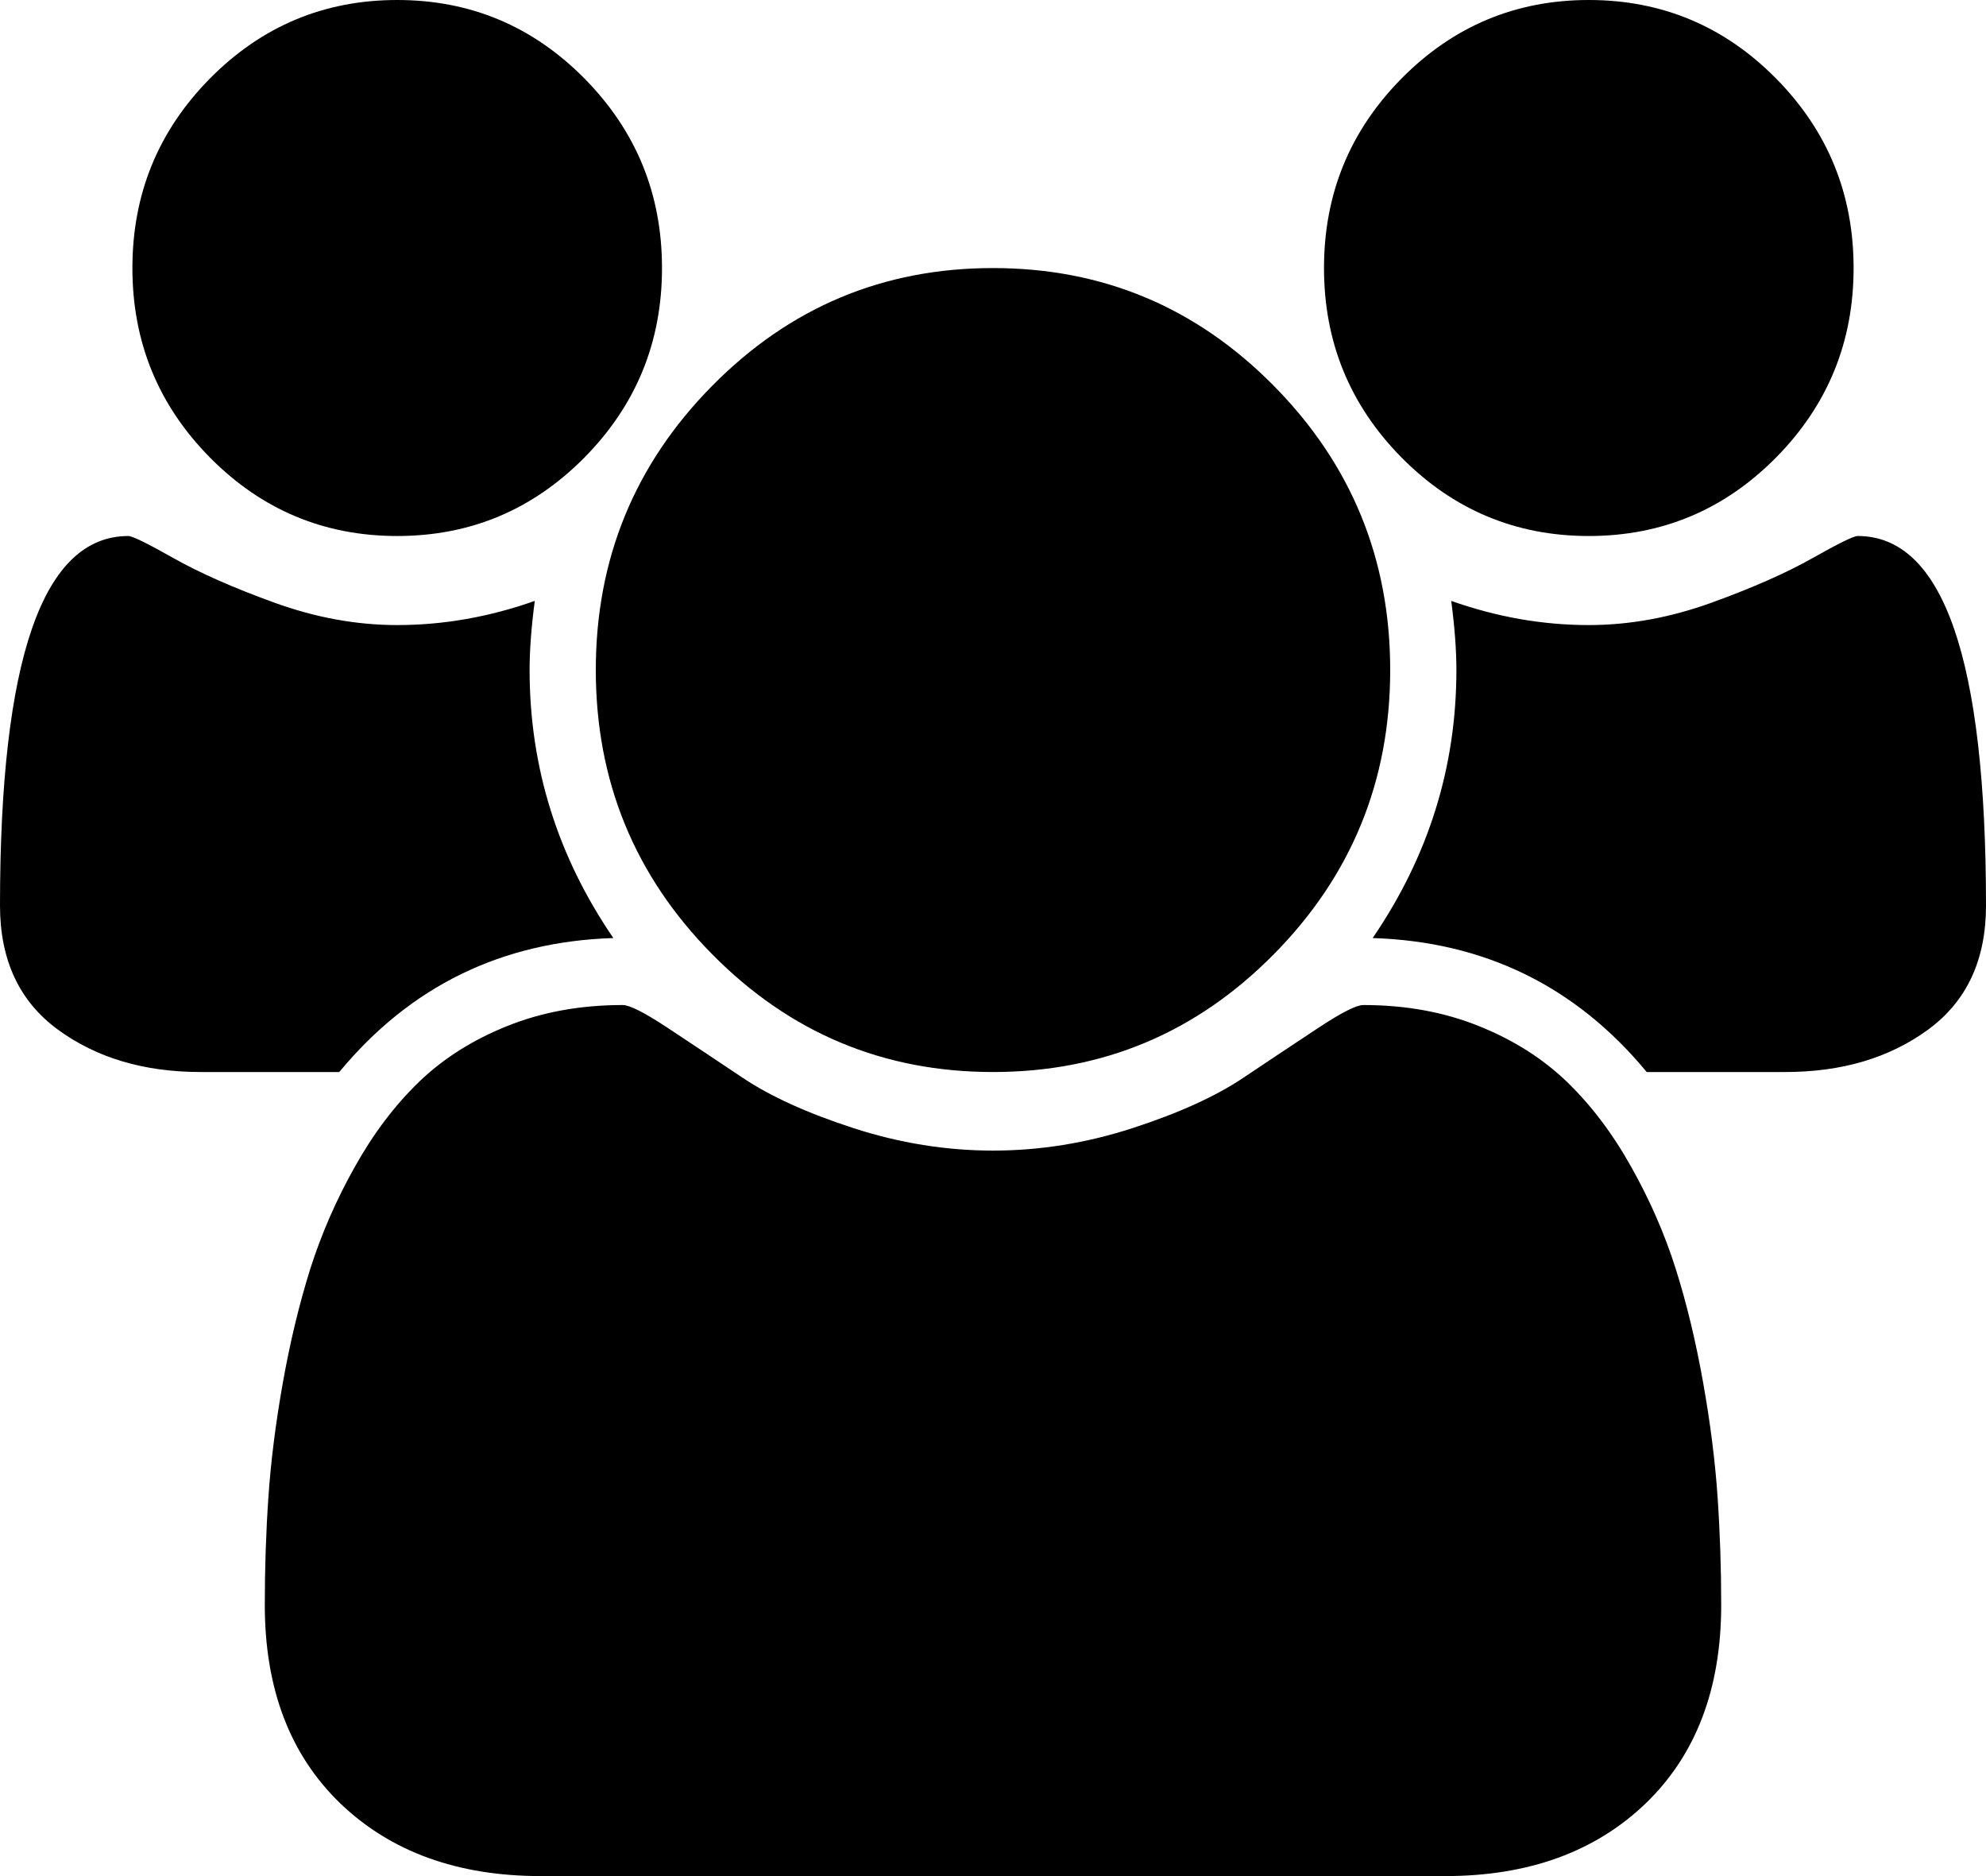 ﻿<?xml version="1.0" encoding="utf-8"?>
<svg version="1.1" xmlns:xlink="http://www.w3.org/1999/xlink" width="18px" height="17px" xmlns="http://www.w3.org/2000/svg">
  <g transform="matrix(1 0 0 1 -244 -87 )">
    <path d="M 4.8 6.071  C 4.8 6.951  5.053 7.76  5.559 8.5  C 4.547 8.532  3.719 8.936  3.075 9.714  L 1.819 9.714  C 1.306 9.714  0.875 9.586  0.525 9.33  C 0.175 9.074  0 8.699  0 8.206  C 0 5.973  0.387 4.857  1.163 4.857  C 1.2 4.857  1.336 4.924  1.57 5.056  C 1.805 5.189  2.109 5.324  2.484 5.46  C 2.859 5.596  3.231 5.664  3.6 5.664  C 4.019 5.664  4.434 5.591  4.847 5.445  C 4.816 5.679  4.8 5.888  4.8 6.071  Z M 15.567 13.561  C 15.589 13.88  15.6 14.208  15.6 14.543  C 15.6 15.302  15.372 15.901  14.916 16.341  C 14.459 16.78  13.853 17  13.097 17  L 4.903 17  C 4.147 17  3.541 16.78  3.084 16.341  C 2.628 15.901  2.4 15.302  2.4 14.543  C 2.4 14.208  2.411 13.88  2.433 13.561  C 2.455 13.242  2.498 12.897  2.564 12.527  C 2.63 12.157  2.713 11.814  2.812 11.498  C 2.913 11.182  3.047 10.873  3.216 10.573  C 3.384 10.272  3.578 10.016  3.797 9.804  C 4.016 9.593  4.283 9.423  4.598 9.297  C 4.914 9.17  5.263 9.107  5.644 9.107  C 5.706 9.107  5.841 9.175  6.047 9.311  C 6.253 9.447  6.481 9.599  6.731 9.766  C 6.981 9.934  7.316 10.086  7.734 10.222  C 8.153 10.358  8.575 10.426  9 10.426  C 9.425 10.426  9.847 10.358  10.266 10.222  C 10.684 10.086  11.019 9.934  11.269 9.766  C 11.519 9.599  11.747 9.447  11.953 9.311  C 12.159 9.175  12.294 9.107  12.356 9.107  C 12.738 9.107  13.086 9.17  13.402 9.297  C 13.717 9.423  13.984 9.593  14.203 9.804  C 14.422 10.016  14.616 10.272  14.784 10.573  C 14.953 10.873  15.088 11.182  15.188 11.498  C 15.288 11.814  15.37 12.157  15.436 12.527  C 15.502 12.897  15.545 13.242  15.567 13.561  Z M 5.297 0.711  C 5.766 1.186  6 1.758  6 2.429  C 6 3.099  5.766 3.671  5.297 4.146  C 4.828 4.62  4.263 4.857  3.6 4.857  C 2.938 4.857  2.372 4.62  1.903 4.146  C 1.434 3.671  1.2 3.099  1.2 2.429  C 1.2 1.758  1.434 1.186  1.903 0.711  C 2.372 0.237  2.938 0  3.6 0  C 4.263 0  4.828 0.237  5.297 0.711  Z M 11.545 3.496  C 12.248 4.207  12.6 5.066  12.6 6.071  C 12.6 7.077  12.248 7.936  11.545 8.647  C 10.842 9.359  9.994 9.714  9 9.714  C 8.006 9.714  7.158 9.359  6.455 8.647  C 5.752 7.936  5.4 7.077  5.4 6.071  C 5.4 5.066  5.752 4.207  6.455 3.496  C 7.158 2.784  8.006 2.429  9 2.429  C 9.994 2.429  10.842 2.784  11.545 3.496  Z M 16.837 4.857  C 17.613 4.857  18 5.973  18 8.206  C 18 8.699  17.825 9.074  17.475 9.33  C 17.125 9.586  16.694 9.714  16.181 9.714  L 14.925 9.714  C 14.281 8.936  13.453 8.532  12.441 8.5  C 12.947 7.76  13.2 6.951  13.2 6.071  C 13.2 5.888  13.184 5.679  13.153 5.445  C 13.566 5.591  13.981 5.664  14.4 5.664  C 14.769 5.664  15.141 5.596  15.516 5.46  C 15.891 5.324  16.195 5.189  16.43 5.056  C 16.664 4.924  16.8 4.857  16.837 4.857  Z M 16.097 0.711  C 16.566 1.186  16.8 1.758  16.8 2.429  C 16.8 3.099  16.566 3.671  16.097 4.146  C 15.628 4.62  15.062 4.857  14.4 4.857  C 13.738 4.857  13.172 4.62  12.703 4.146  C 12.234 3.671  12 3.099  12 2.429  C 12 1.758  12.234 1.186  12.703 0.711  C 13.172 0.237  13.738 0  14.4 0  C 15.062 0  15.628 0.237  16.097 0.711  Z " fill-rule="nonzero" fill="#000000" stroke="none" transform="matrix(1 0 0 1 244 87 )" />
  </g>
</svg>
